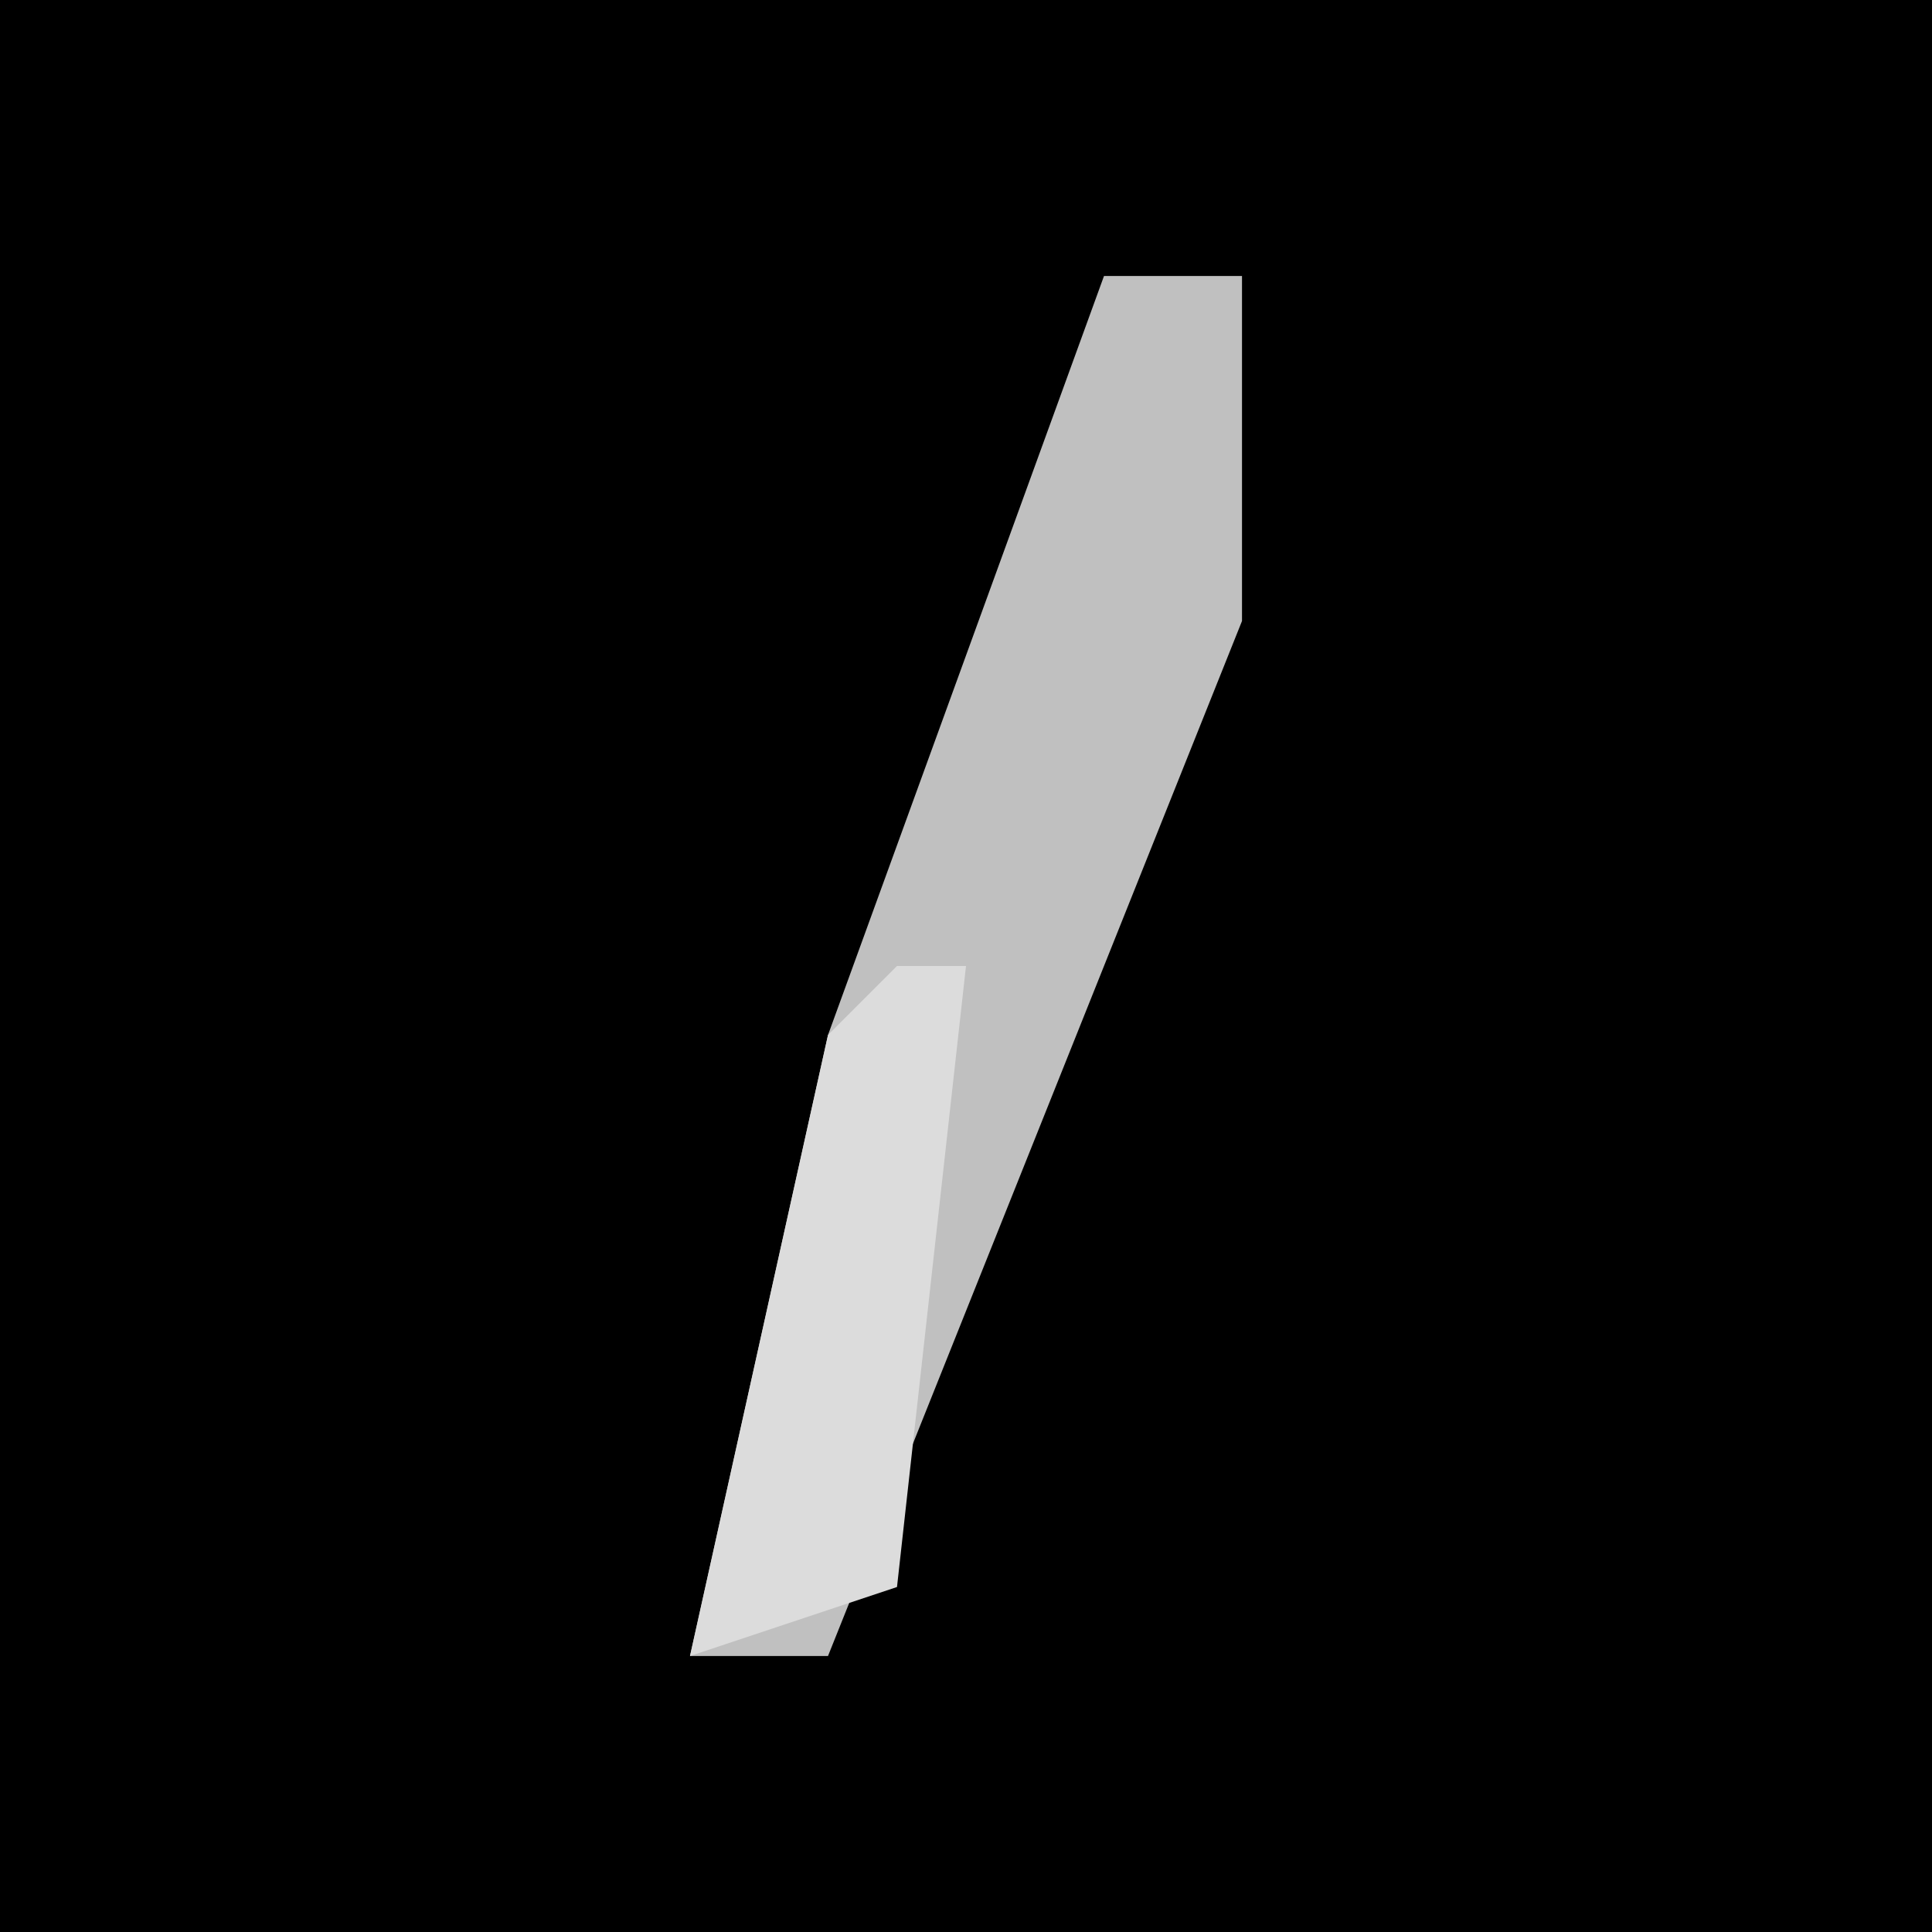 <?xml version="1.0" encoding="UTF-8"?>
<svg version="1.1" xmlns="http://www.w3.org/2000/svg" width="28" height="28">
<path d="M0,0 L28,0 L28,28 L0,28 Z " fill="#000000" transform="translate(0,0)"/>
<path d="M0,0 L2,0 L2,5 L-2,15 L-4,20 L-6,20 L-4,11 Z " fill="#C0C0C0" transform="translate(16,4)"/>
<path d="M0,0 L1,0 L0,9 L-3,10 L-1,1 Z " fill="#DCDCDC" transform="translate(13,14)"/>
</svg>
